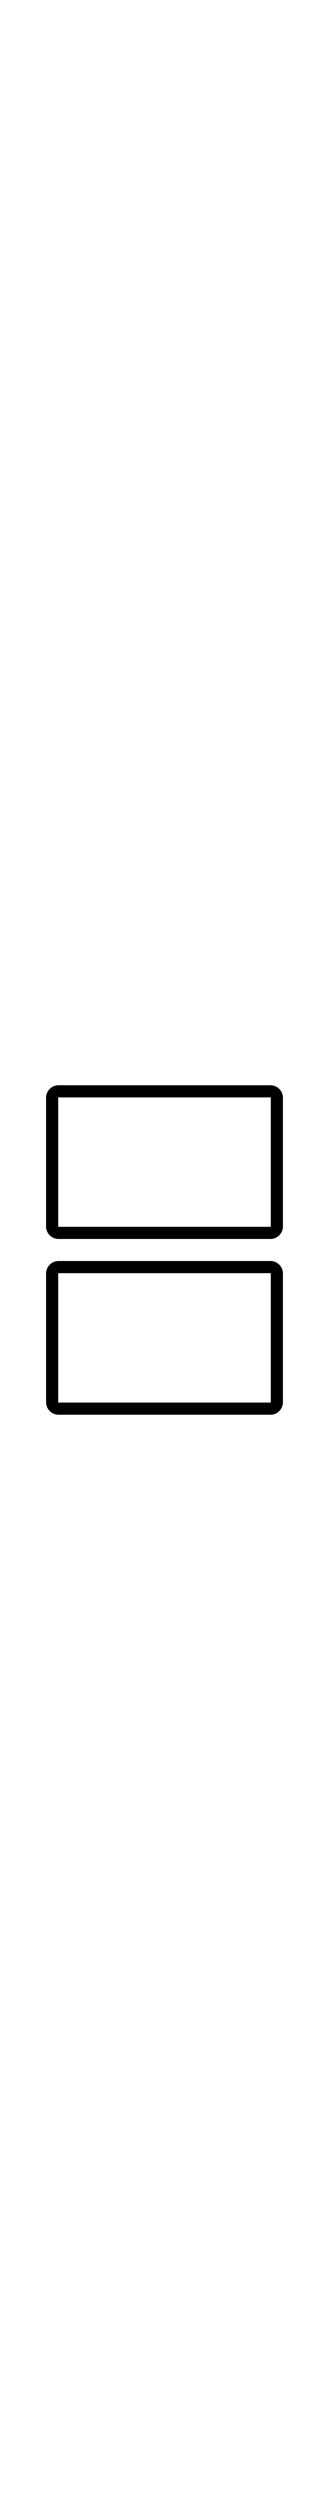<?xml version="1.0" encoding="iso-8859-1"?>
<!-- Generator: Adobe Illustrator 16.0.0, SVG Export Plug-In . SVG Version: 6.00 Build 0)  -->
<!DOCTYPE svg PUBLIC "-//W3C//DTD SVG 1.1//EN" "http://www.w3.org/Graphics/SVG/1.1/DTD/svg11.dtd">
<svg version="1.1" id="Capa_1" xmlns="http://www.w3.org/2000/svg" xmlns:xlink="http://www.w3.org/1999/xlink" x="0px" y="0px"
	 width="60px" height="455.276px" viewBox="0 0 455.276 455.276" style="enable-background:new 0 0 455.276 455.276;"
	 xml:space="preserve">
<g>
	<path d="M374.244,0H81.034c-9.532,0-17.292,7.757-17.292,17.286v177.84c0,9.529,7.76,17.286,17.292,17.286h293.21
		c9.534,0,17.291-7.757,17.291-17.286V17.286C391.535,7.757,383.778,0,374.244,0z M374.726,195.132c0,0.262-0.211,0.476-0.481,0.476
		H81.034c-0.269,0-0.482-0.219-0.482-0.476V17.286c0-0.263,0.213-0.476,0.482-0.476h293.21c0.271,0,0.481,0.219,0.481,0.476V195.132
		z M374.244,242.858H81.034c-9.532,0-17.292,7.761-17.292,17.291v177.84c0,9.532,7.76,17.287,17.292,17.287h293.21
		c9.534,0,17.291-7.755,17.291-17.287v-177.84C391.535,250.619,383.778,242.858,374.244,242.858z M374.726,437.989
		c0,0.264-0.211,0.476-0.481,0.476H81.034c-0.269,0-0.482-0.212-0.482-0.476v-177.84c0-0.262,0.213-0.481,0.482-0.481h293.21
		c0.271,0,0.481,0.22,0.481,0.481V437.989z"/>
</g>
<g>
</g>
<g>
</g>
<g>
</g>
<g>
</g>
<g>
</g>
<g>
</g>
<g>
</g>
<g>
</g>
<g>
</g>
<g>
</g>
<g>
</g>
<g>
</g>
<g>
</g>
<g>
</g>
<g>
</g>
</svg>
